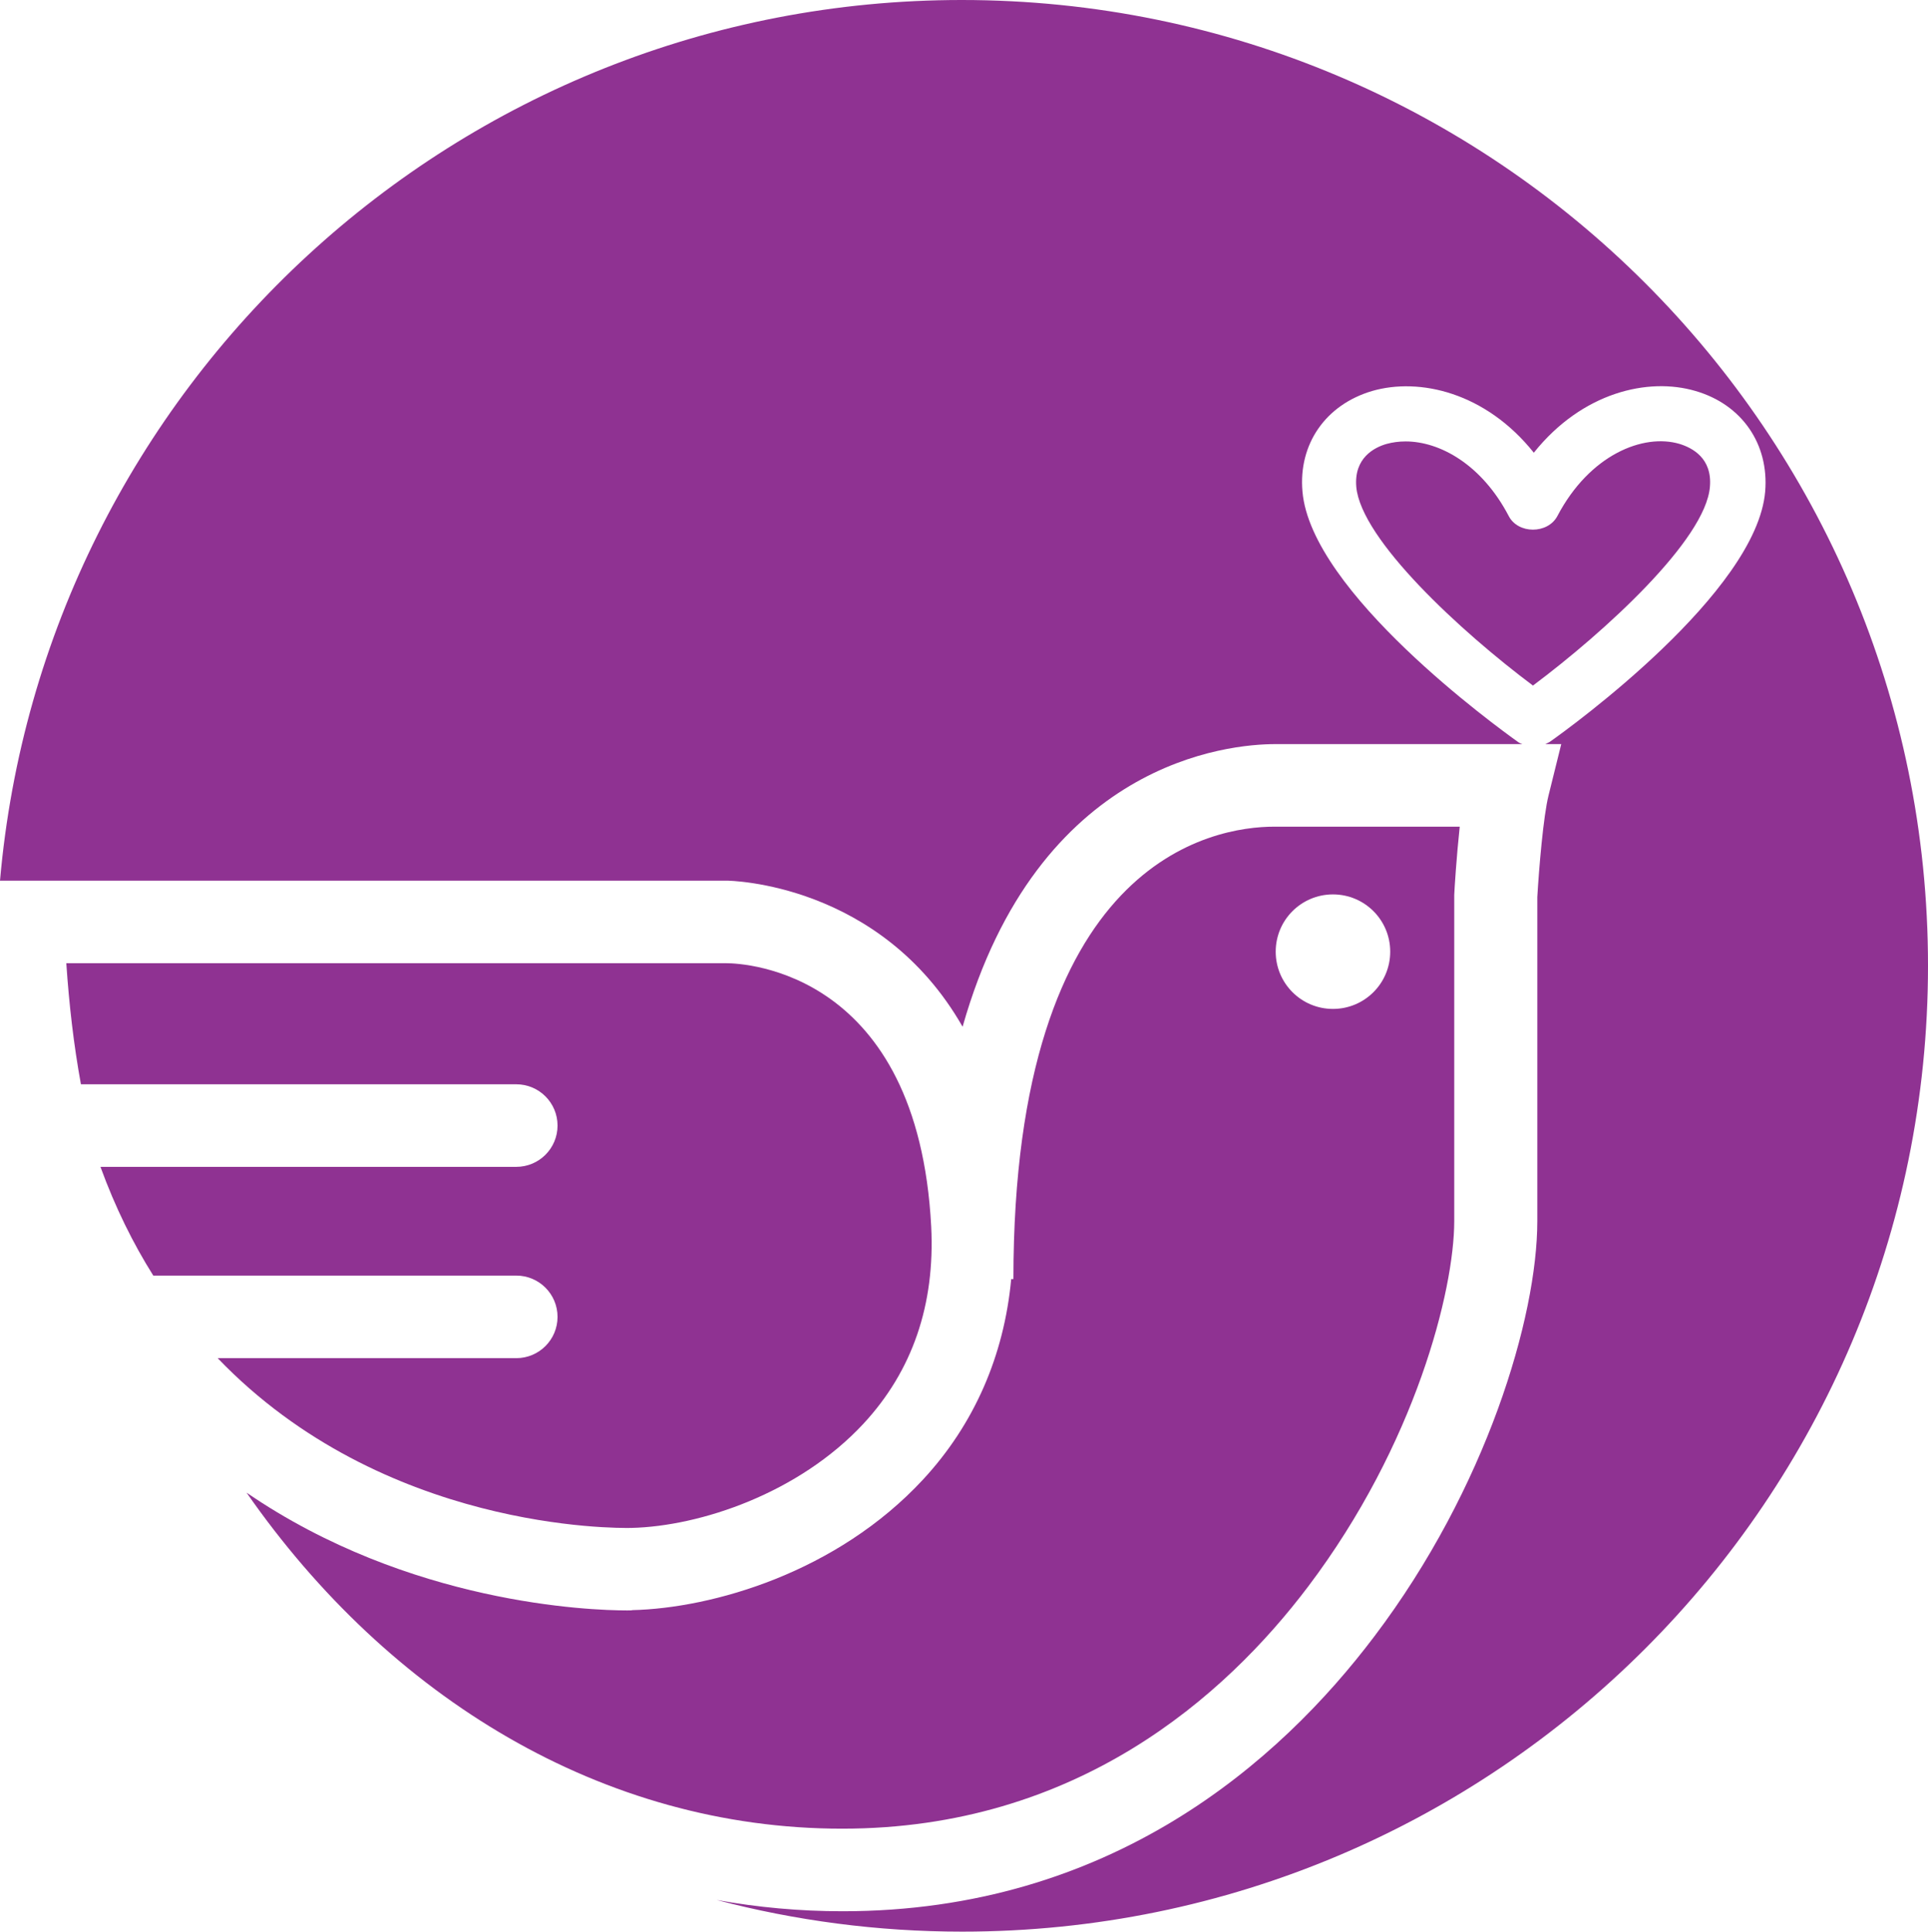<?xml version="1.0" encoding="UTF-8" standalone="no"?>
<svg
   xmlns:dc="http://purl.org/dc/elements/1.1/"
   xmlns:cc="http://creativecommons.org/ns#"
   xmlns:rdf="http://www.w3.org/1999/02/22-rdf-syntax-ns#"
   xmlns:svg="http://www.w3.org/2000/svg"
   xmlns="http://www.w3.org/2000/svg"
   id="svg34"
   version="1.1"
   width="260.426"
   viewBox="76.15 309.22 96.637 270.91"
   height="260.898">
  <defs
     id="defs38" />
  <g
     id="g14-3"
     style="fill:#8f3292"
     transform="translate(-264.928,-13.958)" />
  <path
     id="path6-6"
     d="m 77.219,535.08 c -5.17,0 -30.57,-0.89 -53.38,-16.52 20.03,28.79 50.06,47.13 83.52,47.13 h 0.04 c 32.81,0 53.65,-18.49 65.34,-33.96 15.05,-19.92 20.49,-41.57 20.49,-51.26 v -45.74 c 0.04,-0.93 0.31,-5.25 0.77,-9.57 h -26.01 c -8.57,0 -36.59,4.59 -36.59,63.45 h -0.31 c -1,10.73 -5.17,20.34 -12.35,28.1 -12.12,13.08 -29.56,18.06 -40.8,18.33 -0.03,0.04 -0.3,0.04 -0.72,0.04 z m 99,-100.42 c 4.44,0 8.03,3.59 8.03,8.03 0,4.44 -3.59,8.03 -8.03,8.03 -4.44,0 -8.03,-3.59 -8.03,-8.03 0,-4.44 3.59,-8.03 8.03,-8.03 z"
     style="fill:#8f3292;stroke-width:1" />
  <path
     id="path8-7"
     d="M 91.109,444.31 H -1.441 c 0.39,5.79 1.04,11.46 2.05,16.98 H 61.669 c 3.2,0 5.79,2.59 5.79,5.79 0,3.2 -2.59,5.79 -5.79,5.79 H 3.349 c 2.08,5.71 4.59,10.77 7.41,15.25 h 50.91 c 3.2,0 5.79,2.59 5.79,5.79 0,3.2 -2.59,5.79 -5.79,5.79 h -41.88 c 23.23,24.2 55.93,23.85 58.01,23.81 9.69,-0.23 23.51,-4.86 32.58,-14.63 6.87,-7.41 10.04,-16.71 9.49,-27.63 -1.86,-35.71 -26.02,-36.94 -28.76,-36.94 z"
     style="fill:#8f3292;stroke-width:1" />
  <path
     id="path10-5"
     d="m 124.15,309.22 c -70.79,0 -128.831,54.3 -134.891,123.51 h 101.891 c 0.42,0 21.58,0.27 33.121,20.49 10.58,-37.28 37.399,-39.639 43.849,-39.639 h 34.66 c -0.19,-0.08 -0.419,-0.15 -0.619,-0.31 -2.97,-2.12 -29.02,-21 -30.22,-35.12 -0.58,-6.64 3.239,-12.161 9.759,-14.091 6.64,-1.93 15.94,0.192 22.69,8.652 6.79,-8.49 16.06,-10.612 22.69,-8.652 6.48,1.89 10.311,7.411 9.761,14.091 -1.2,14.13 -27.25,33.04 -30.22,35.12 -0.19,0.12 -0.391,0.19 -0.621,0.31 h 2.239 l -1.779,7.179 c -0.73,2.89 -1.35,10.31 -1.58,14.28 v 45.431 c 0,13.47 -7.14,37.48 -22.85,58.24 -13.28,17.6 -37.01,38.56 -74.57,38.56 h -0.041 c -5.98,0 -11.89,-0.54 -17.64,-1.58 11,2.89 22.541,4.439 34.431,4.439 74.8,0 135.469,-60.629 135.469,-135.469 0,-74.84 -60.728,-135.441 -135.528,-135.441 z"
     style="fill:#8f3292;stroke-width:1" />
  <path
     id="path12-3"
     d="m 229.089,377.5 c 0.35,-4.05 -2.51,-5.48 -4.25,-6.02 -5.09,-1.51 -12.62,1.51 -17.14,10.11 -1.35,2.55 -5.52,2.55 -6.83,0 -3.78,-7.22 -9.65,-10.46 -14.47,-10.46 -0.93,0 -1.81,0.12 -2.66,0.35 -1.74,0.5 -4.59,1.97 -4.25,6.02 0.66,7.41 14.71,20.34 24.78,27.87 10.12,-7.57 24.21,-20.46 24.82,-27.87 z"
     style="fill:#8f3292;stroke-width:1" />
</svg>

